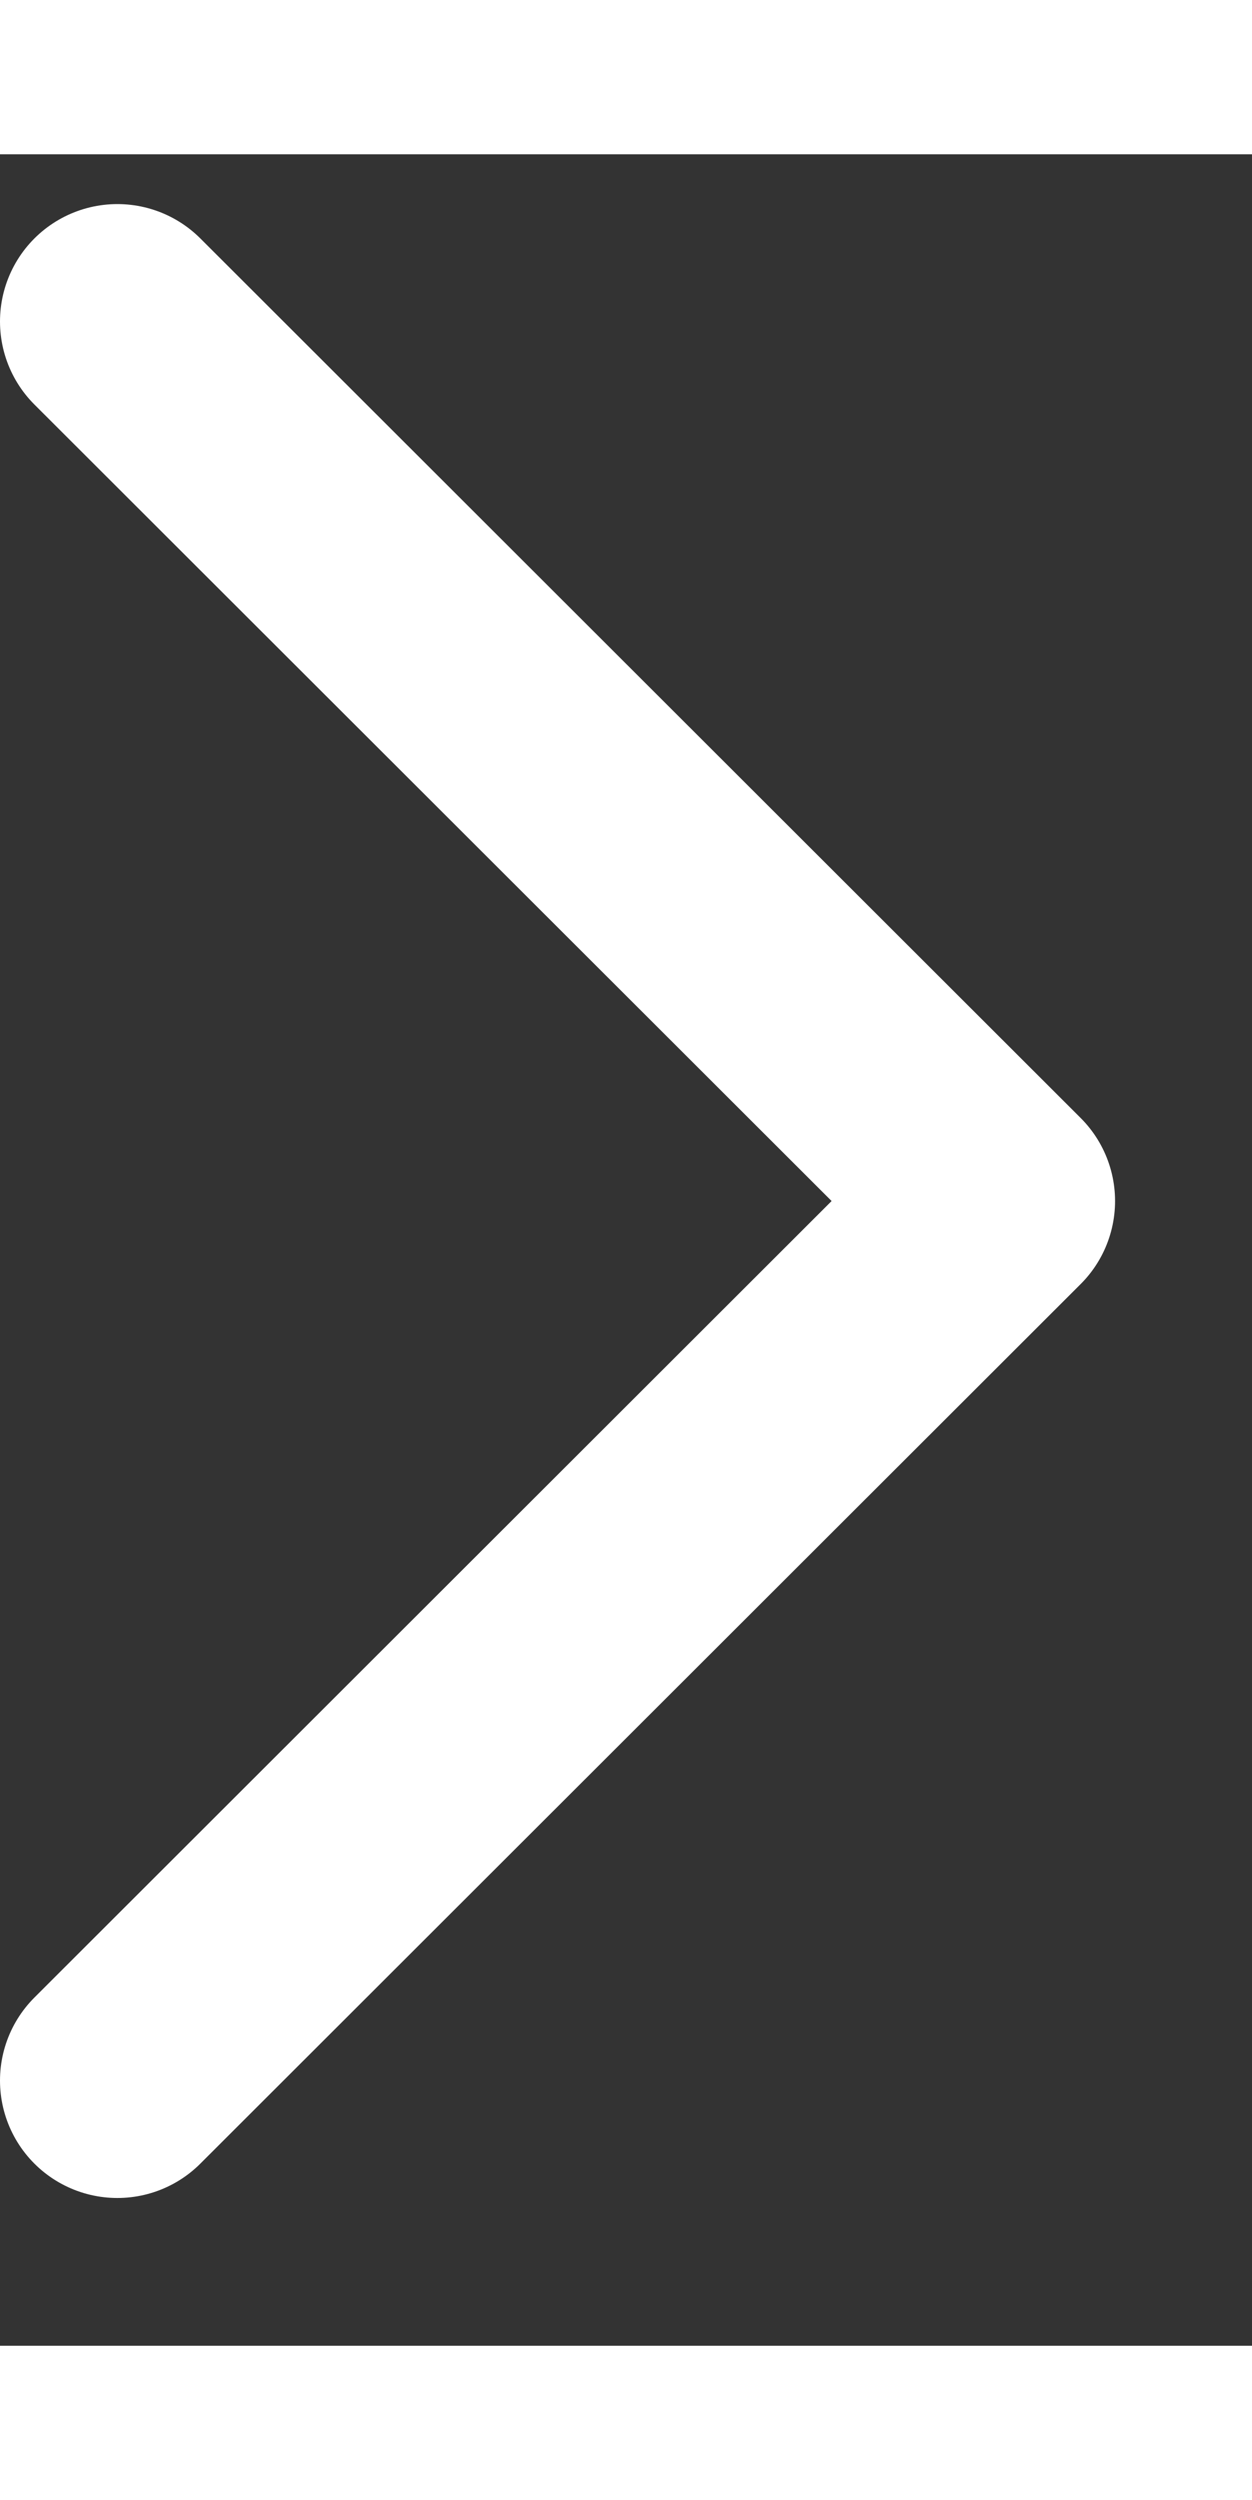 <svg width="5.63" height="11.24" viewBox="0 0 8 14" fill="none" xmlns="http://www.w3.org/2000/svg">
<rect x="0" y="0" width="8" height="14" fill="#333333" stroke="none"/>
<path d="M0.75 1.068L6.375 6.687L0.75 12.306" stroke="white" stroke-width="1.5" stroke-linecap="round" stroke-linejoin="round"/>
</svg>
